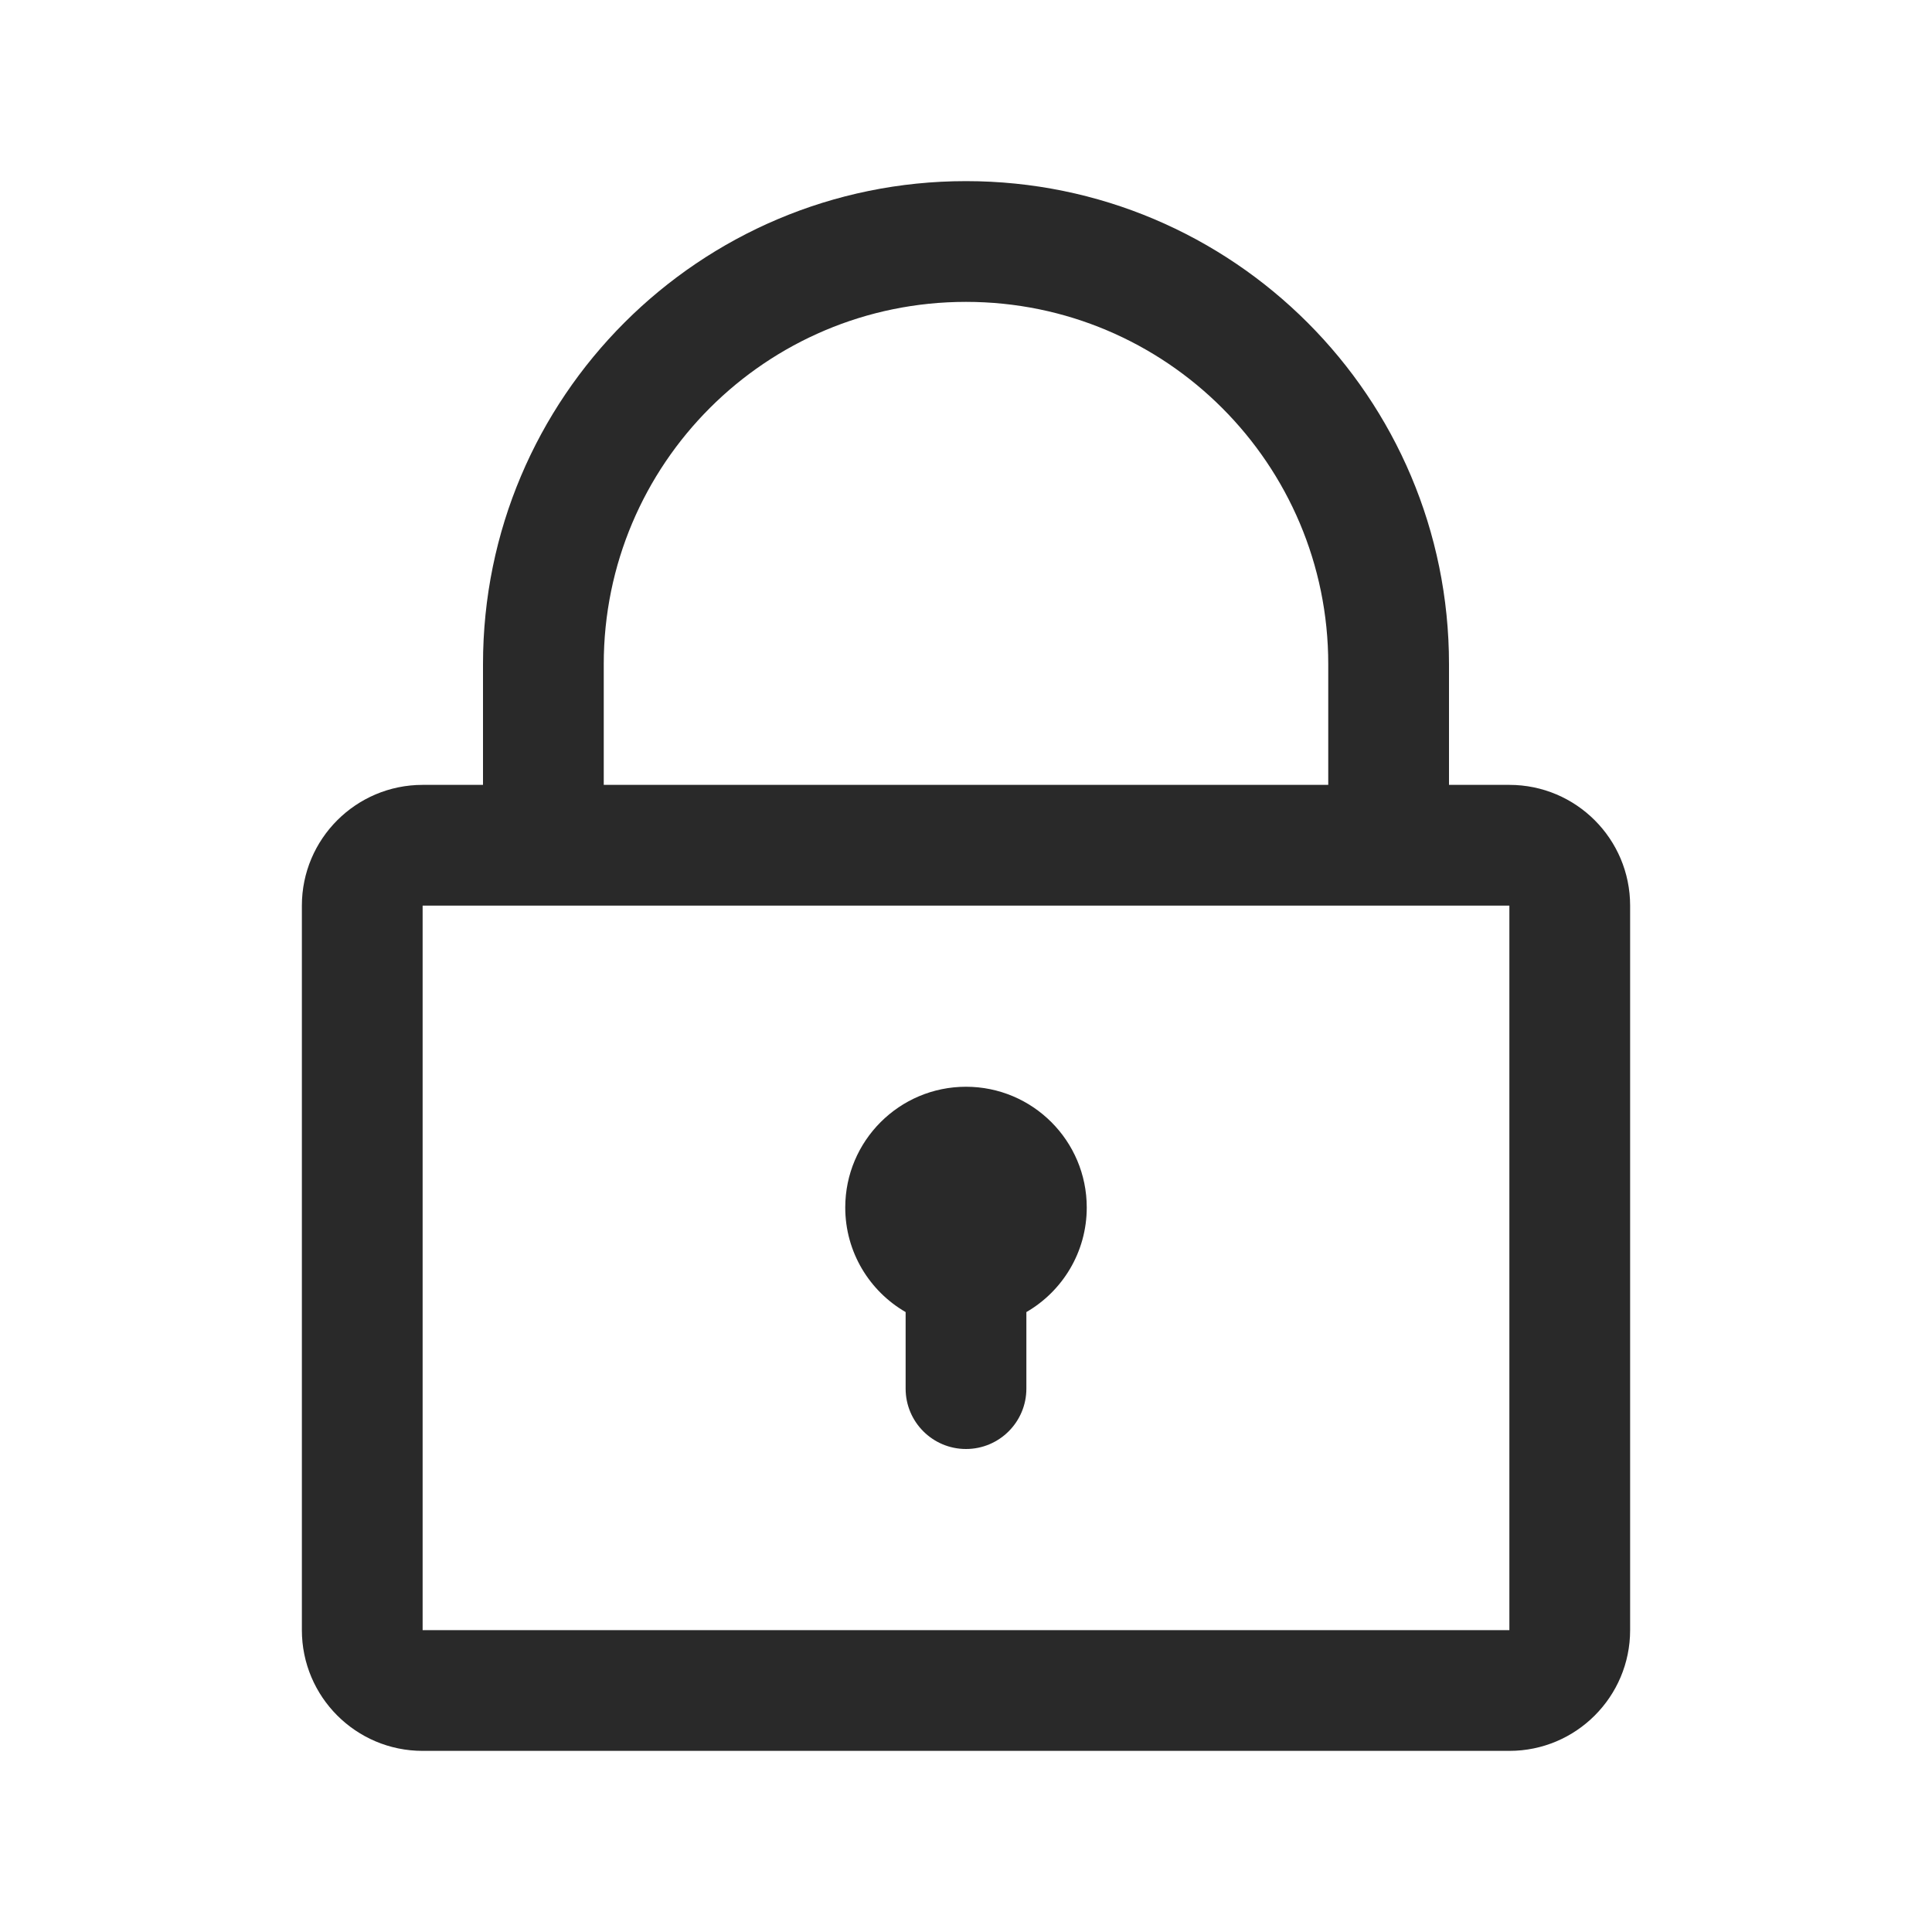 <svg width="24" height="24" viewBox="0 0 24 24" fill="none" xmlns="http://www.w3.org/2000/svg">
<path d="M12.75 16.299C13.198 16.04 13.5 15.555 13.5 15C13.5 14.172 12.828 13.5 12 13.5C11.172 13.5 10.5 14.172 10.5 15C10.5 15.555 10.802 16.04 11.25 16.299V17.25C11.25 17.664 11.586 18 12 18C12.414 18 12.75 17.664 12.75 17.25V16.299Z" fill="#292929"/>
<path fill-rule="evenodd" clip-rule="evenodd" d="M6 9.75V8.25C6 4.936 8.686 2.25 12 2.25C15.314 2.25 18 4.936 18 8.25V9.75H18.75C19.578 9.75 20.25 10.422 20.25 11.25V20.25C20.25 21.078 19.578 21.75 18.75 21.75H5.25C4.422 21.75 3.75 21.078 3.75 20.25V11.25C3.75 10.422 4.422 9.75 5.25 9.75H6ZM16.5 8.25V9.75H7.5V8.25C7.5 5.765 9.515 3.75 12 3.75C14.485 3.75 16.5 5.765 16.5 8.25ZM5.25 11.25L5.25 20.25H18.75V11.25H5.25Z" fill="#292929"/>
</svg>
